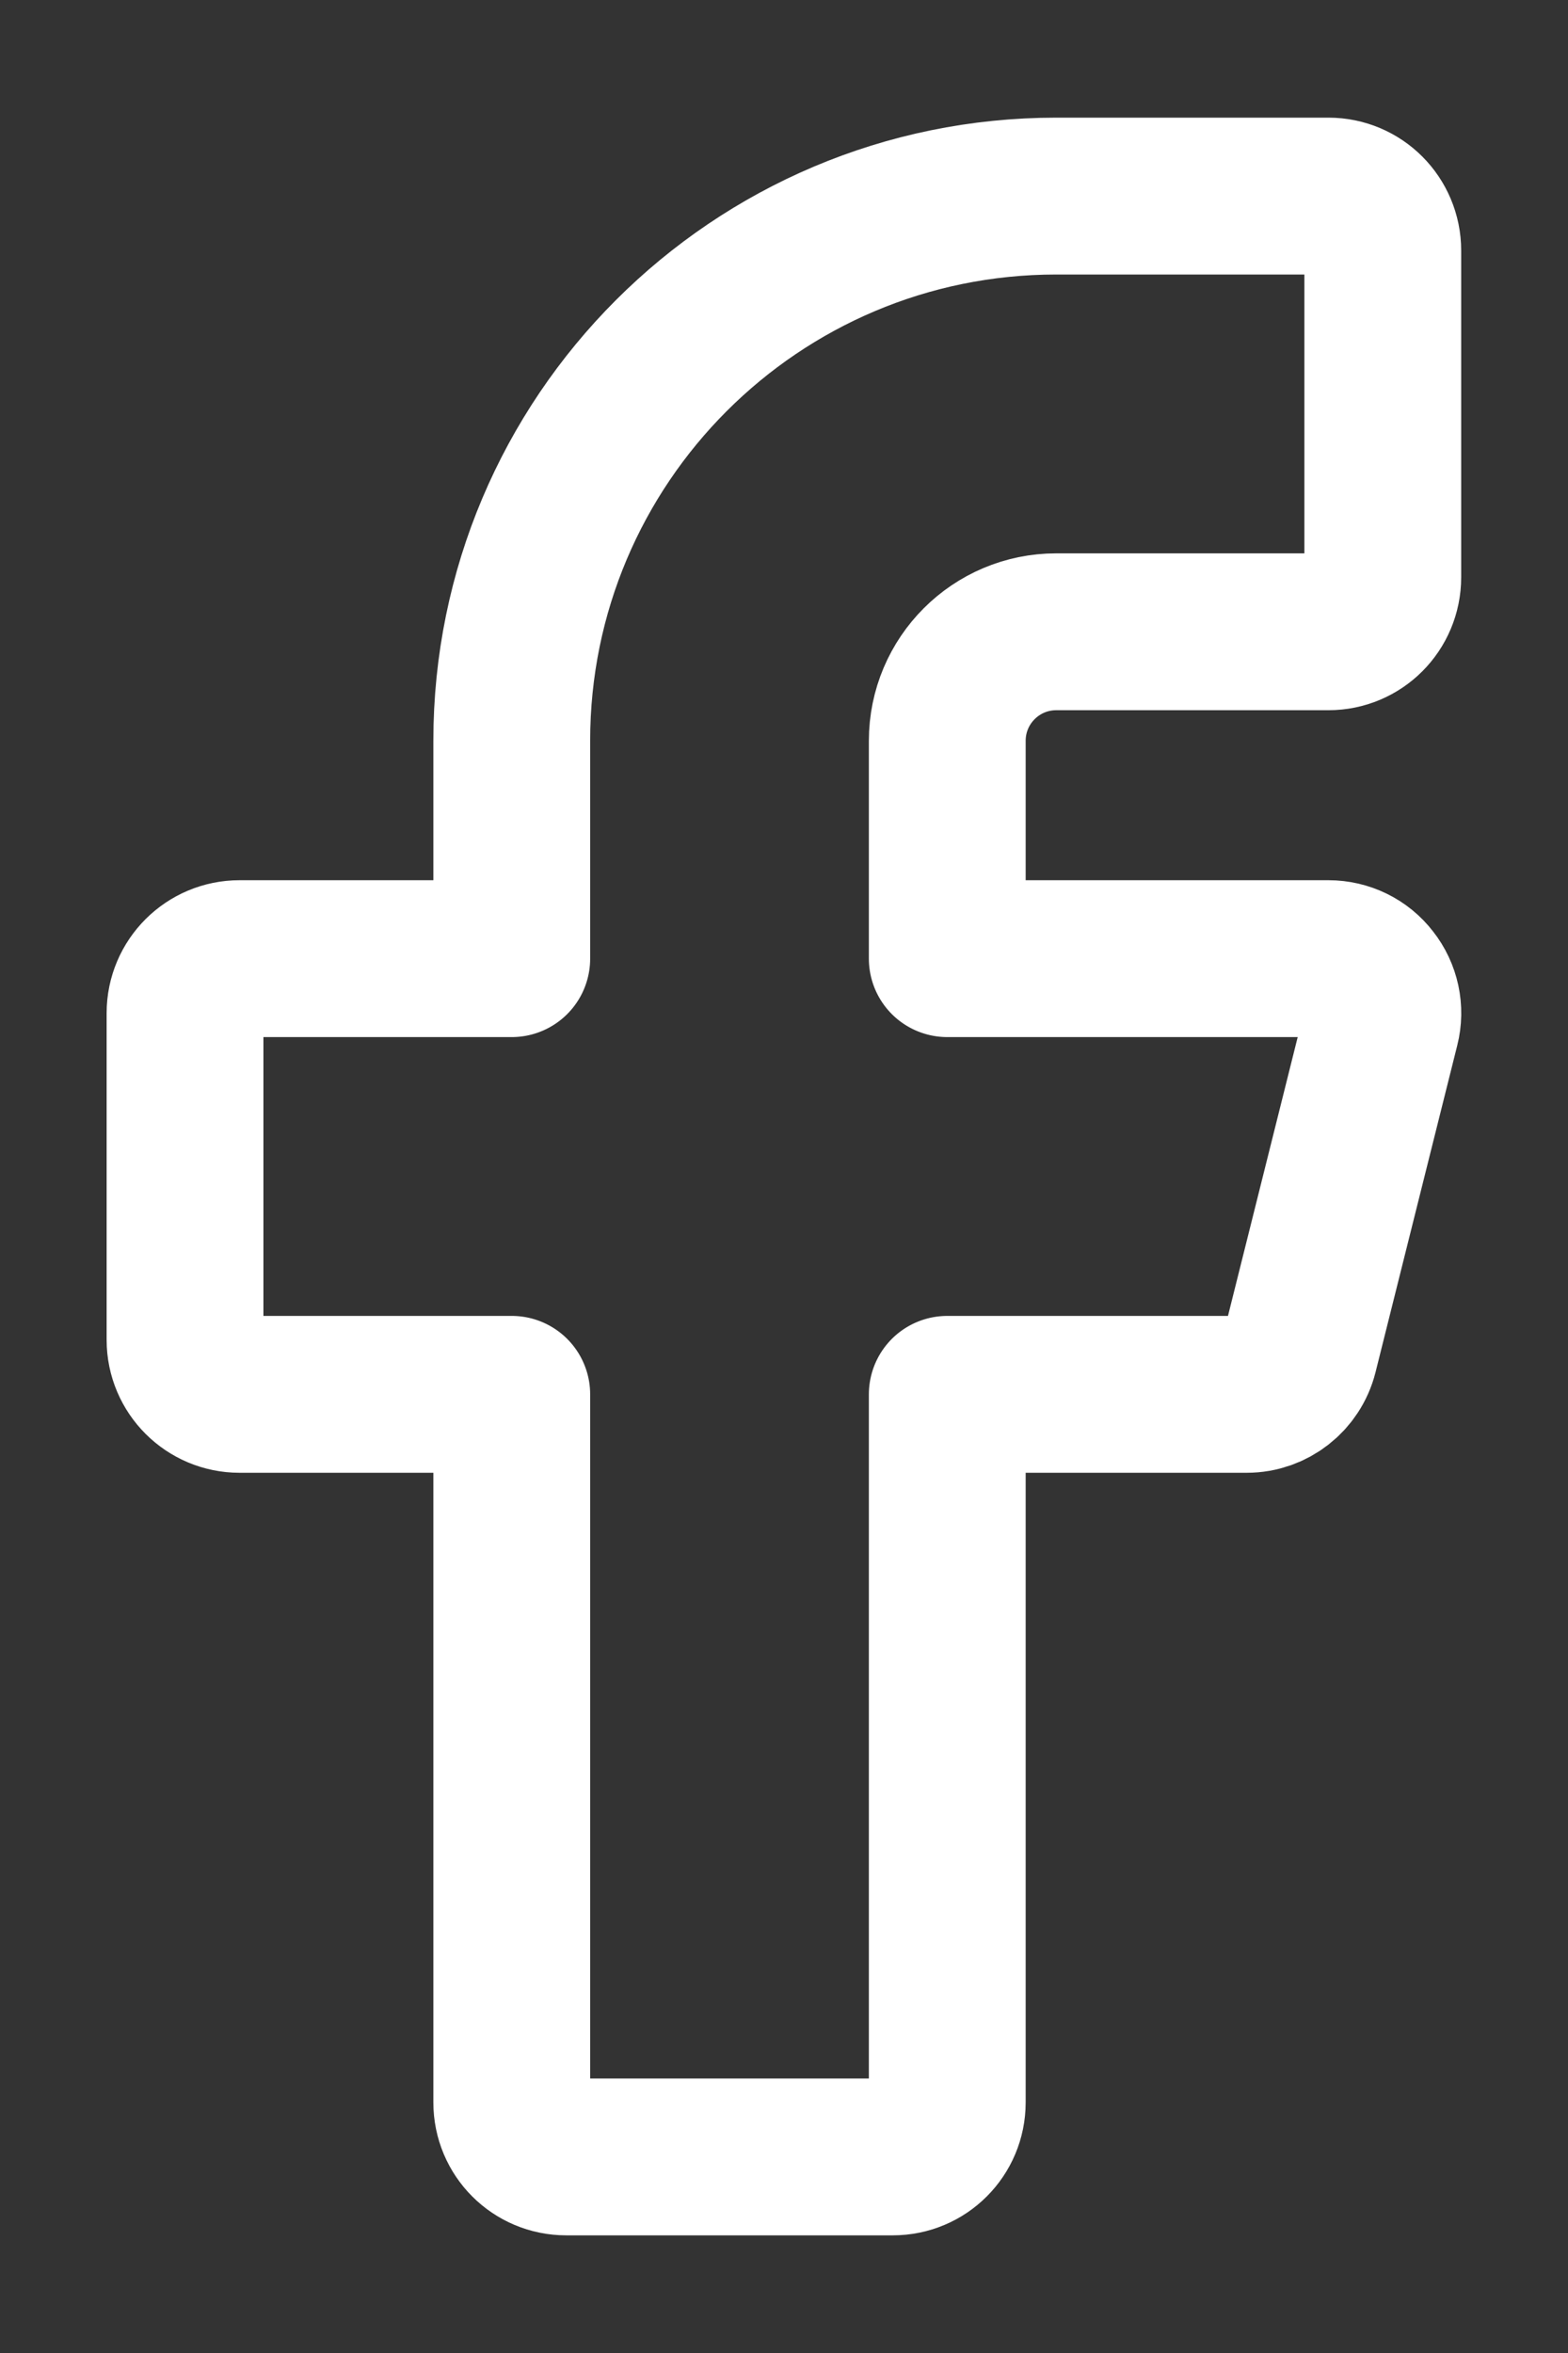 <svg width="8" height="12" viewBox="0 0 8 12" fill="none" xmlns="http://www.w3.org/2000/svg">
<rect x="0" y="0" width="8" height="12" fill="#333333" stroke="none"/>
<g id="Group">
<path id="Path" fill-rule="evenodd" clip-rule="evenodd" d="M4.833 7.111H6.361C6.488 7.111 6.599 7.024 6.63 6.901L7.047 5.234C7.068 5.151 7.049 5.063 6.996 4.996C6.944 4.928 6.863 4.889 6.778 4.889H4.833V3.778C4.833 3.471 5.082 3.222 5.389 3.222H6.778C6.931 3.222 7.055 3.098 7.055 2.944V1.278C7.055 1.124 6.931 1 6.778 1H5.389C3.855 1 2.611 2.244 2.611 3.778V4.889H1.222C1.069 4.889 0.944 5.013 0.944 5.167V6.833C0.944 6.987 1.069 7.111 1.222 7.111H2.611V10.722C2.611 10.876 2.735 11 2.889 11H4.555C4.709 11 4.833 10.876 4.833 10.722V7.111Z" stroke="white" stroke-width="0.8" stroke-linecap="round" stroke-linejoin="round"/>
</g>
</svg>
